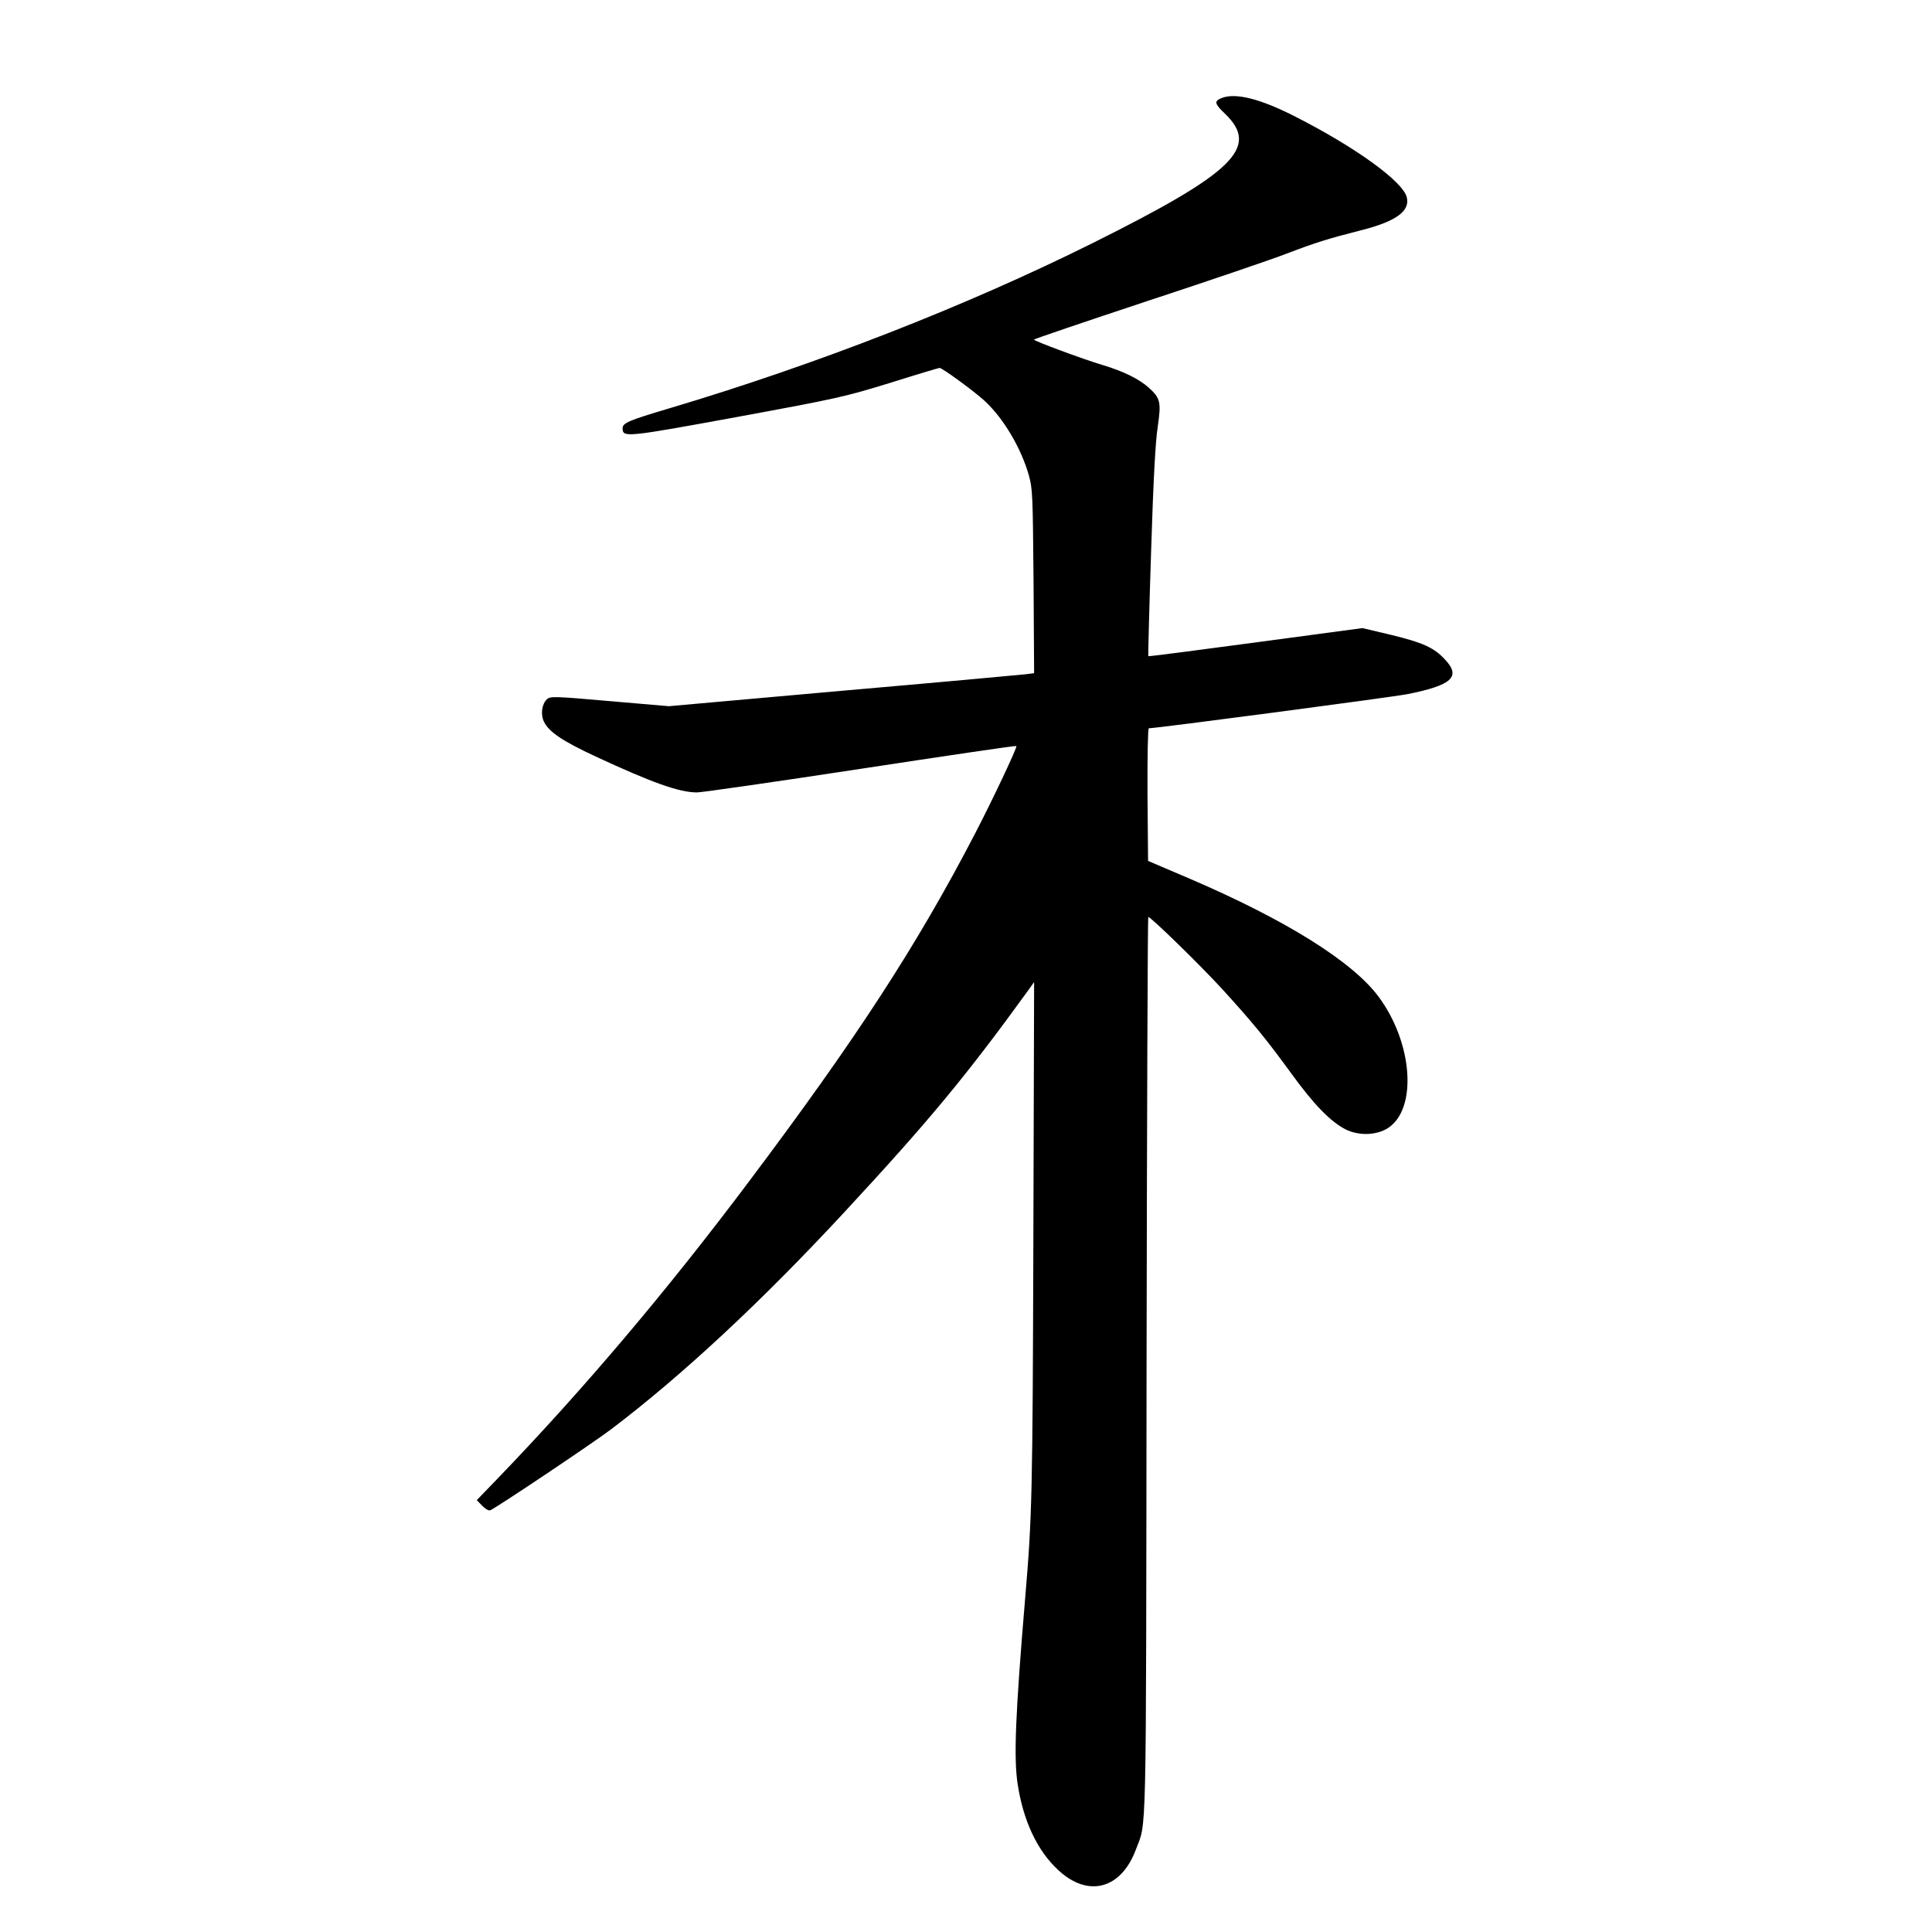 <?xml version="1.0" standalone="no"?>
<!DOCTYPE svg PUBLIC "-//W3C//DTD SVG 20010904//EN"
 "http://www.w3.org/TR/2001/REC-SVG-20010904/DTD/svg10.dtd">
<svg version="1.0" xmlns="http://www.w3.org/2000/svg"
 width="1024pt" height="1024pt" viewBox="0 0 1024 1024"
 preserveAspectRatio="xMidYMid meet">
<g transform="translate(0,1024) scale(0.1,-0.1)"
fill="#000000" stroke="none">
<path d="M6474 9720 c-40 -16 -37 -30 19 -83 185 -178 48 -312 -703 -686 -669
-333 -1462 -643 -2245 -876 -215 -64 -245 -77 -245 -105 0 -50 17 -48 607 60
537 99 567 106 812 181 139 44 257 79 261 79 14 0 181 -122 238 -174 100 -92
194 -250 235 -395 20 -72 21 -102 25 -562 l3 -487 -48 -6 c-26 -3 -462 -43
-968 -87 l-920 -82 -314 27 c-295 26 -314 26 -332 10 -27 -25 -35 -80 -16
-119 26 -54 98 -103 275 -185 297 -138 442 -190 536 -190 25 0 415 56 867 125
452 69 824 124 826 121 6 -6 -127 -287 -220 -466 -306 -589 -627 -1083 -1192
-1835 -439 -586 -885 -1112 -1339 -1583 l-109 -113 29 -30 c15 -16 34 -27 42
-24 29 11 547 358 643 431 372 282 793 673 1234 1149 445 480 643 718 974
1175 l32 45 -4 -1365 c-4 -1357 -7 -1472 -43 -1895 -52 -619 -62 -852 -40
-993 30 -193 103 -350 214 -453 158 -148 333 -103 412 107 58 156 54 -28 57
2567 2 1307 6 2377 9 2377 14 0 273 -253 388 -378 168 -184 237 -269 369 -450
121 -167 209 -257 289 -298 70 -35 165 -32 226 8 155 103 130 451 -51 695
-138 186 -490 406 -997 624 l-225 96 -3 352 c-1 202 2 351 7 351 42 0 1290
165 1371 181 236 47 284 92 200 182 -58 64 -118 91 -287 132 l-152 36 -566
-76 c-312 -42 -568 -75 -569 -73 -1 1 5 251 15 553 12 384 23 584 35 662 19
131 15 152 -47 208 -51 46 -134 87 -244 120 -110 33 -365 128 -365 135 0 3
271 95 603 205 331 109 663 222 737 251 149 57 219 79 392 123 187 47 263 102
244 176 -21 83 -269 263 -587 425 -189 97 -321 130 -395 100z"/>
</g>
</svg>
